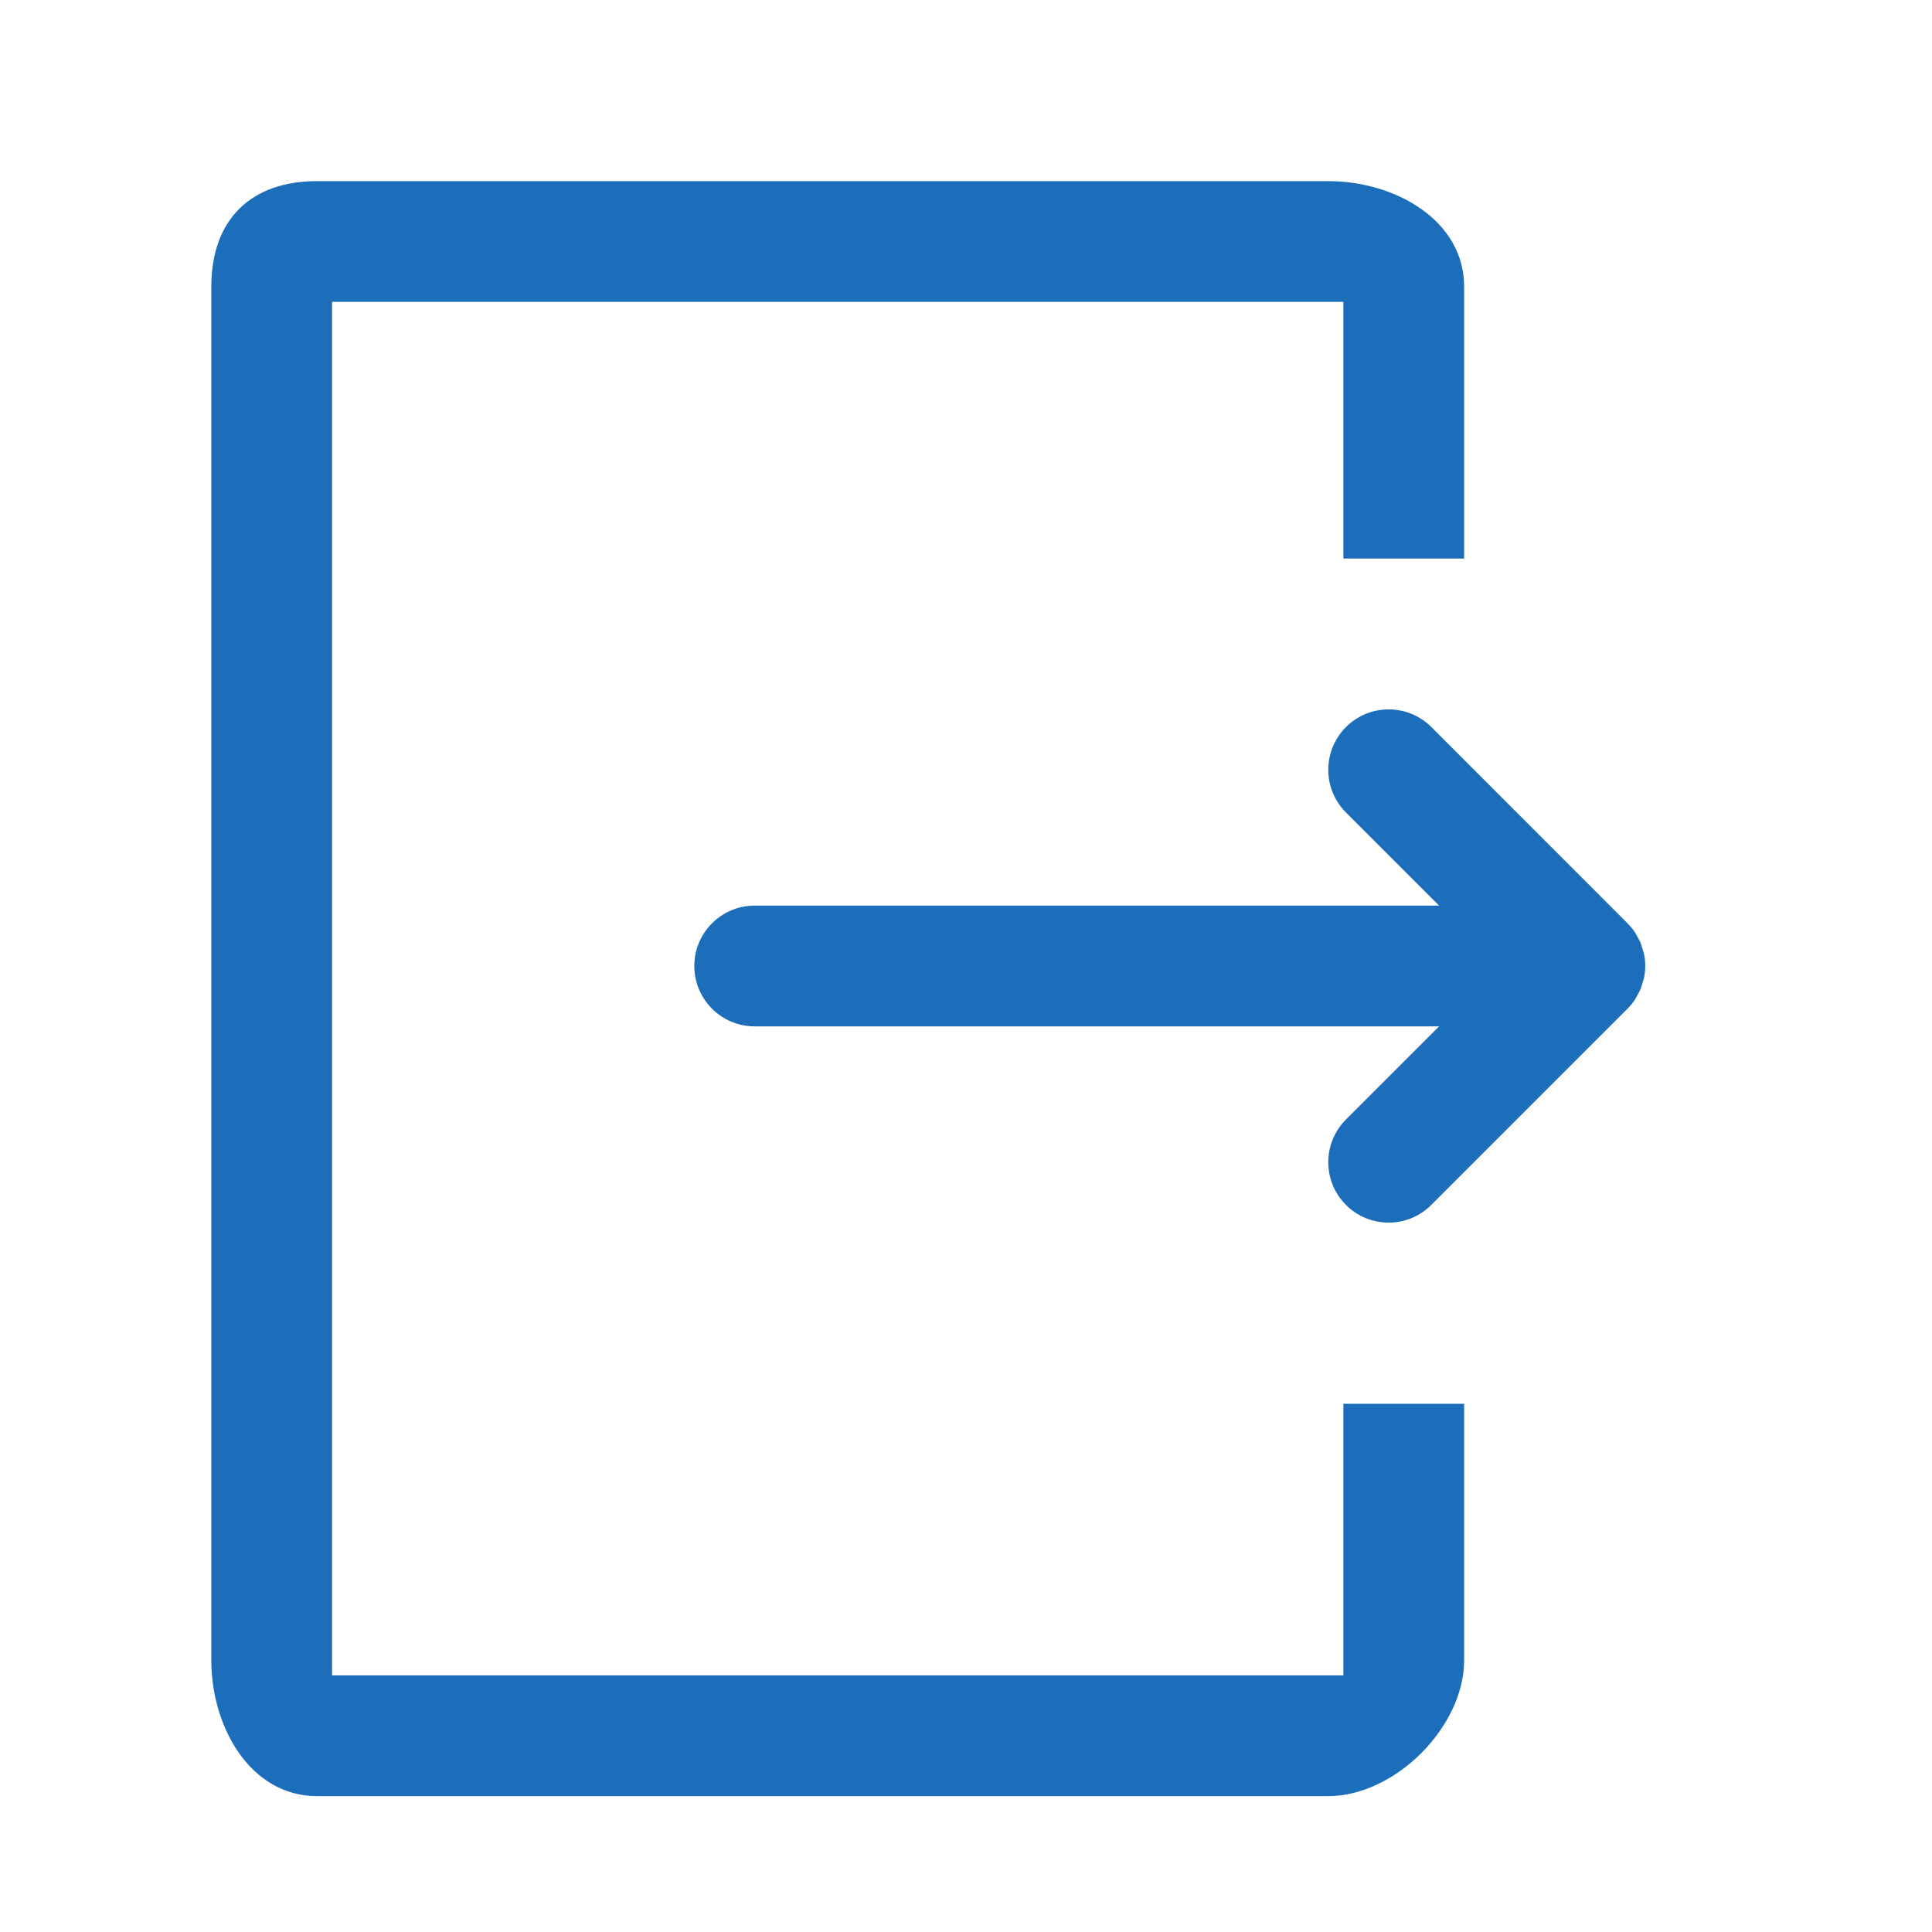 <svg width="24" height="24" viewBox="0 0 24 24" fill="none" xmlns="http://www.w3.org/2000/svg">
<path d="M3.938 2.25H16.5C17.328 2.25 18.188 2.734 18.188 3.562V6.938H16.688V3.75H4.125V20.812H16.688V17.438H18.188V20.625C18.188 21.453 17.328 22.312 16.5 22.312H3.938C3.109 22.312 2.625 21.453 2.625 20.625V3.562C2.625 2.734 3.109 2.25 3.938 2.25Z" fill="#1C6EBB"/>
<path d="M20.343 12.357C20.356 12.334 20.37 12.312 20.38 12.287C20.39 12.262 20.396 12.236 20.404 12.21C20.41 12.189 20.418 12.169 20.423 12.147C20.432 12.098 20.438 12.049 20.438 12C20.438 12 20.438 12 20.438 12C20.438 11.952 20.433 11.904 20.424 11.857C20.424 11.855 20.423 11.854 20.423 11.853C20.418 11.831 20.41 11.81 20.404 11.789C20.396 11.764 20.39 11.738 20.38 11.713C20.37 11.688 20.356 11.665 20.343 11.642C20.332 11.622 20.324 11.602 20.311 11.584C20.284 11.543 20.253 11.505 20.218 11.47L17.781 9.032C17.488 8.739 17.013 8.739 16.72 9.032C16.427 9.325 16.427 9.8 16.72 10.093L17.877 11.25H9.375C8.961 11.25 8.625 11.586 8.625 12C8.625 12.414 8.961 12.75 9.375 12.75H17.877L16.72 13.907C16.427 14.2 16.427 14.675 16.72 14.968C17.012 15.261 17.488 15.261 17.78 14.968L20.218 12.53C20.219 12.529 20.22 12.528 20.221 12.527C20.254 12.493 20.285 12.456 20.311 12.416C20.324 12.397 20.332 12.377 20.343 12.357Z" fill="#1C6EBB"/>
</svg>
